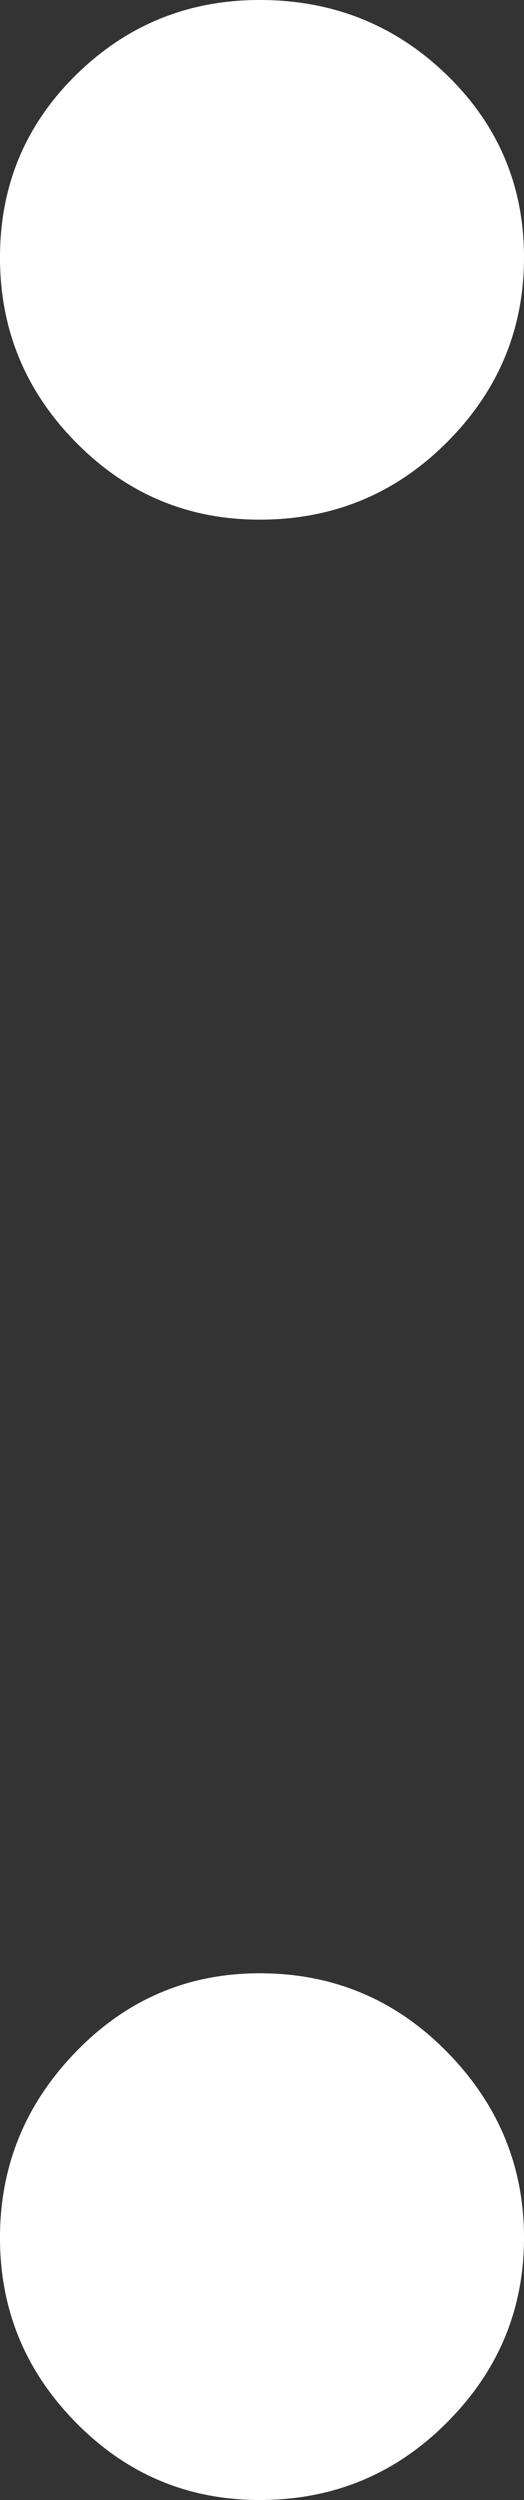 <svg version="1.1" xmlns="http://www.w3.org/2000/svg" xmlns:xlink="http://www.w3.org/1999/xlink" width="4.375" height="20.86" viewBox="0,0,4.375,20.86"><rect x="0" y="0" width="4.375" height="20.86" fill="#333333" stroke="none"/><g transform="translate(-240.469,-158.978)"><g data-paper-data="{&quot;isPaintingLayer&quot;:true}" fill="#ffffff" fill-rule="nonzero" stroke="none" stroke-width="1" stroke-linecap="butt" stroke-linejoin="miter" stroke-miterlimit="10" stroke-dasharray="" stroke-dashoffset="0" style="mix-blend-mode: normal"><path d="M242.637,163.314c-0.599,0 -1.11,-0.215 -1.533,-0.644c-0.424,-0.43 -0.635,-0.944 -0.635,-1.543c0,-0.599 0.211,-1.107 0.635,-1.524c0.423,-0.416 0.934,-0.625 1.533,-0.625c0.612,0 1.133,0.209 1.562,0.625c0.43,0.417 0.645,0.925 0.645,1.524c0,0.599 -0.215,1.113 -0.645,1.543c-0.429,0.429 -0.95,0.644 -1.562,0.644zM242.637,179.838c-0.599,0 -1.11,-0.215 -1.533,-0.645c-0.424,-0.43 -0.635,-0.944 -0.635,-1.543c0,-0.599 0.211,-1.116 0.635,-1.553c0.423,-0.436 0.934,-0.654 1.533,-0.654c0.612,0 1.133,0.218 1.562,0.654c0.43,0.437 0.645,0.954 0.645,1.553c0,0.599 -0.215,1.113 -0.645,1.543c-0.429,0.43 -0.95,0.645 -1.562,0.645z"/></g></g></svg>